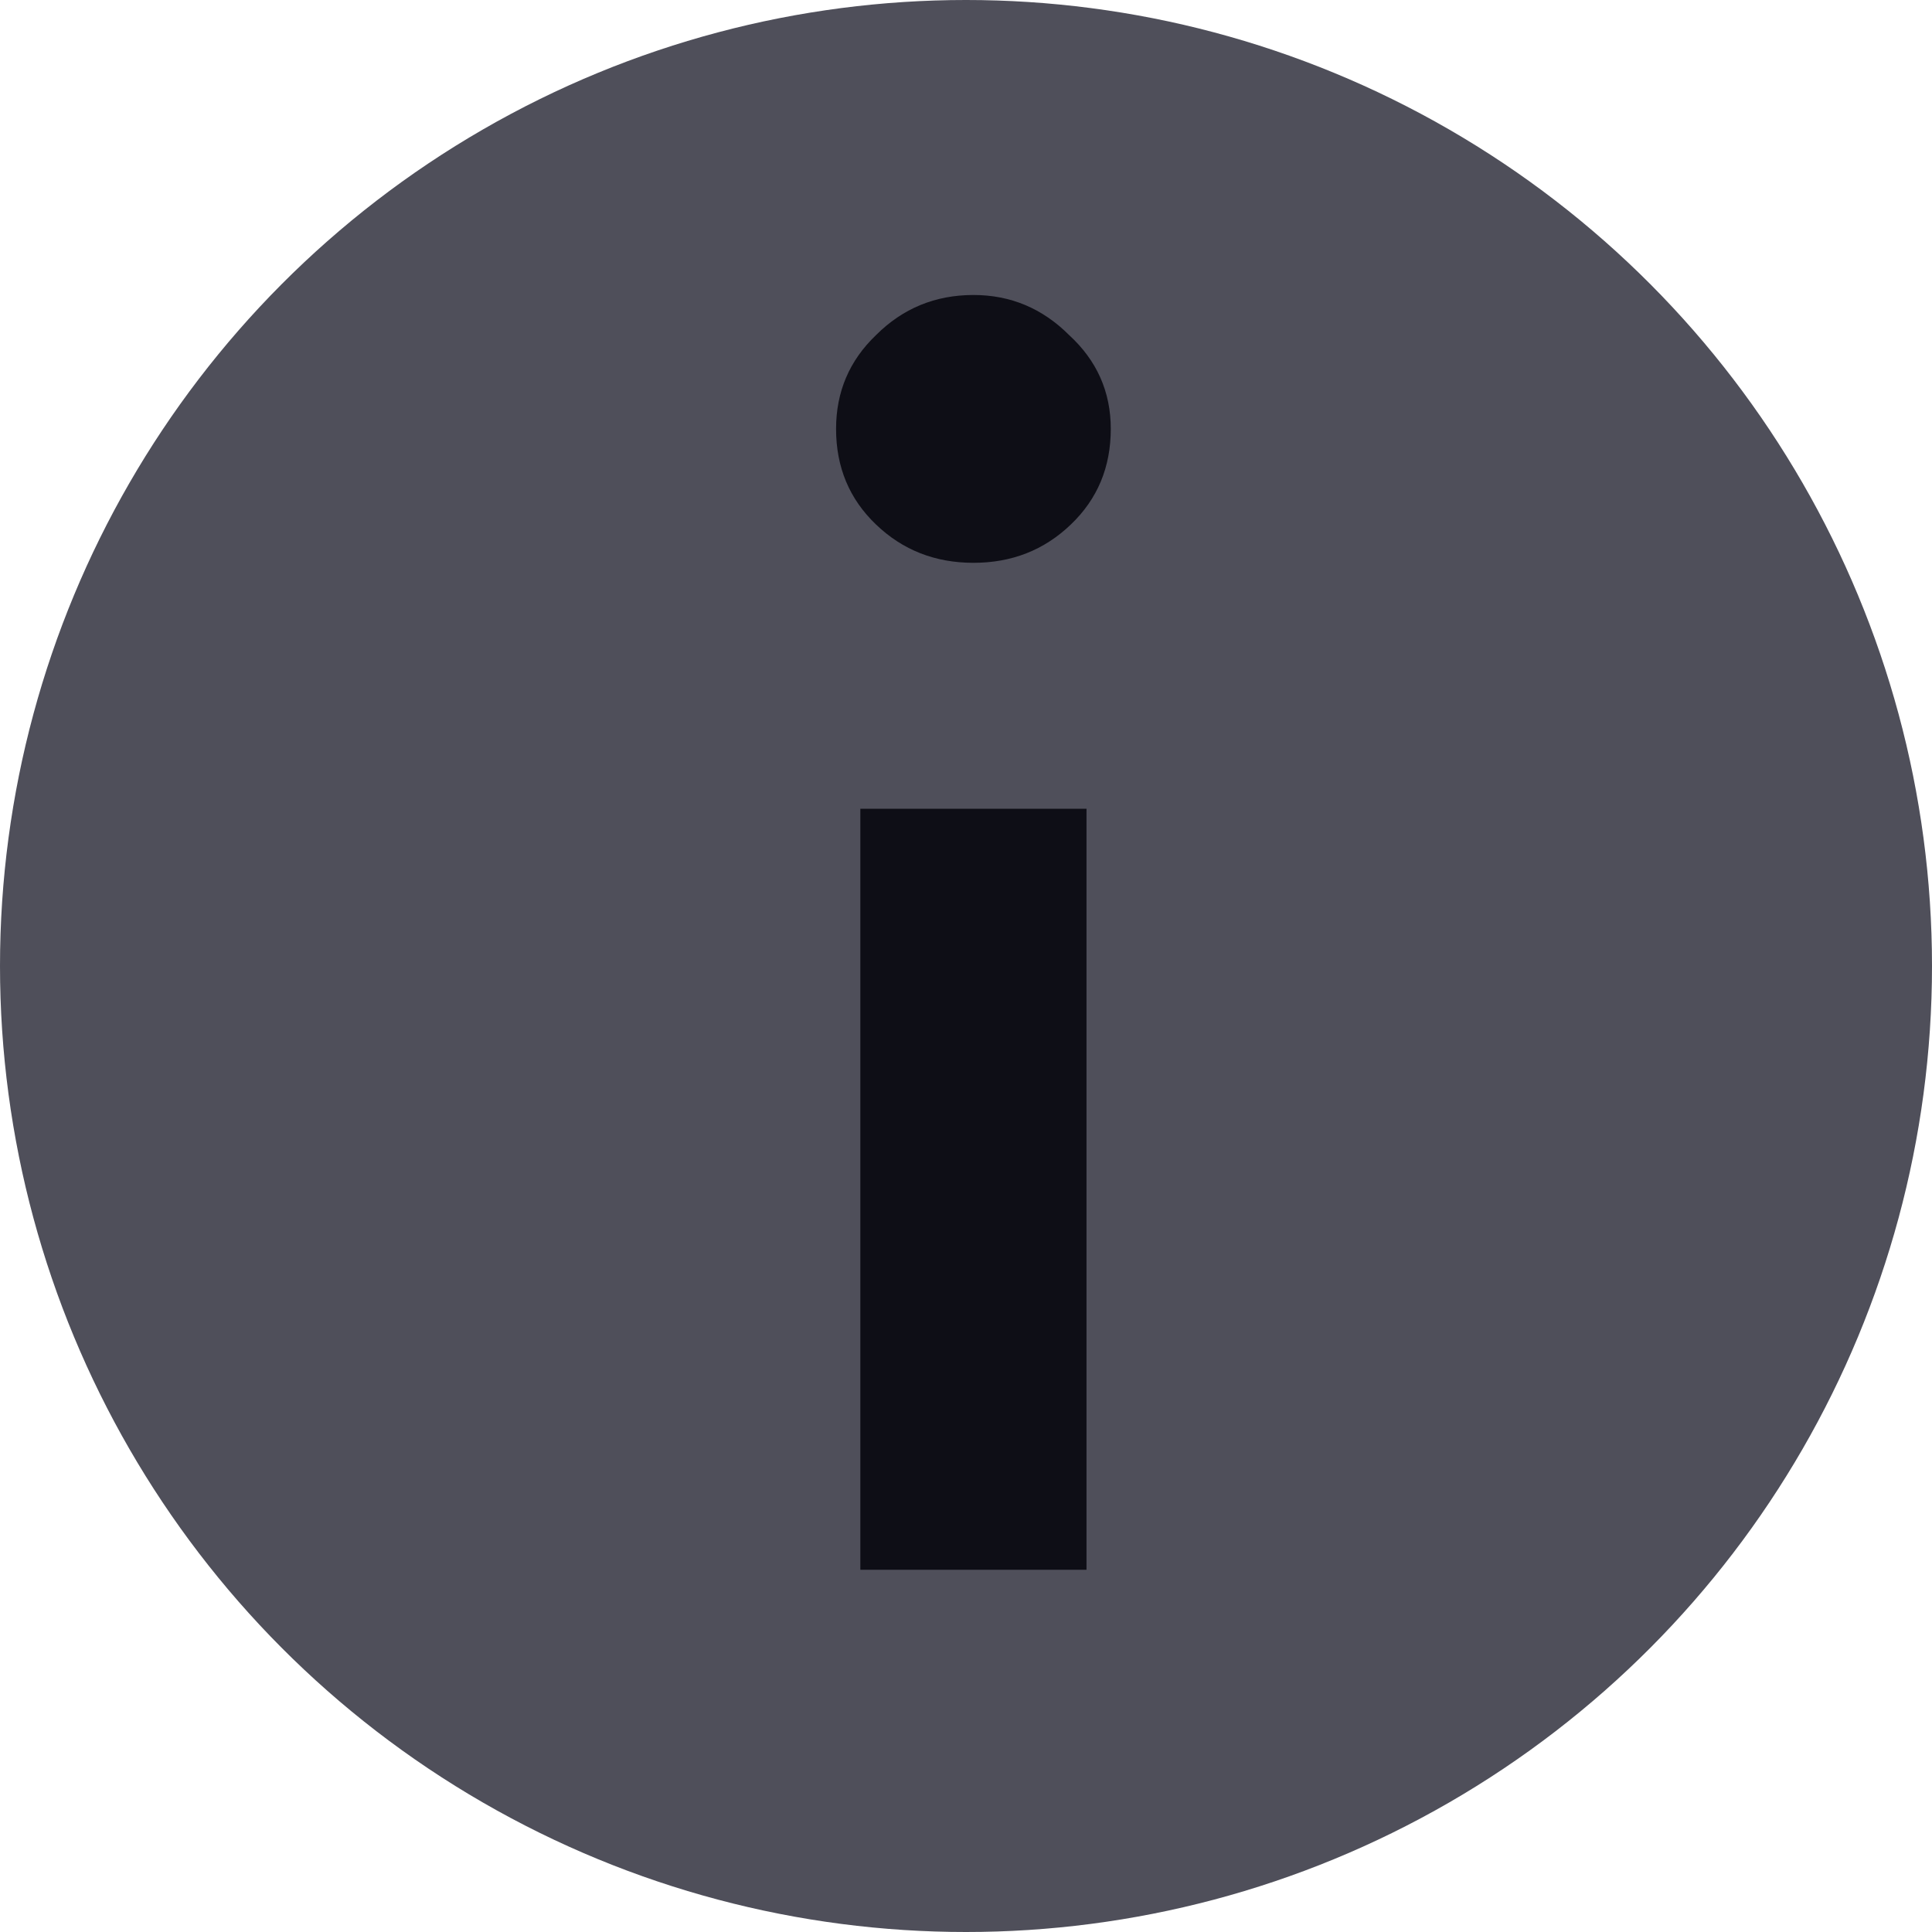 <svg width="16" height="16" viewBox="0 0 16 16" fill="none" xmlns="http://www.w3.org/2000/svg">
<g id="?">
<circle id="Ellipse 1128" cx="8" cy="8" r="8" fill="#4F4F5A"/>
<path id="i" d="M7.125 6.698H8.998V13H7.125V6.698ZM8.062 2.443C8.369 2.443 8.633 2.554 8.854 2.775C9.084 2.986 9.199 3.245 9.199 3.552C9.199 3.869 9.089 4.133 8.868 4.344C8.647 4.556 8.378 4.661 8.062 4.661C7.745 4.661 7.476 4.556 7.255 4.344C7.034 4.133 6.924 3.869 6.924 3.552C6.924 3.245 7.034 2.986 7.255 2.775C7.476 2.554 7.745 2.443 8.062 2.443Z" fill="#0E0E16"/>
</g>
</svg>
